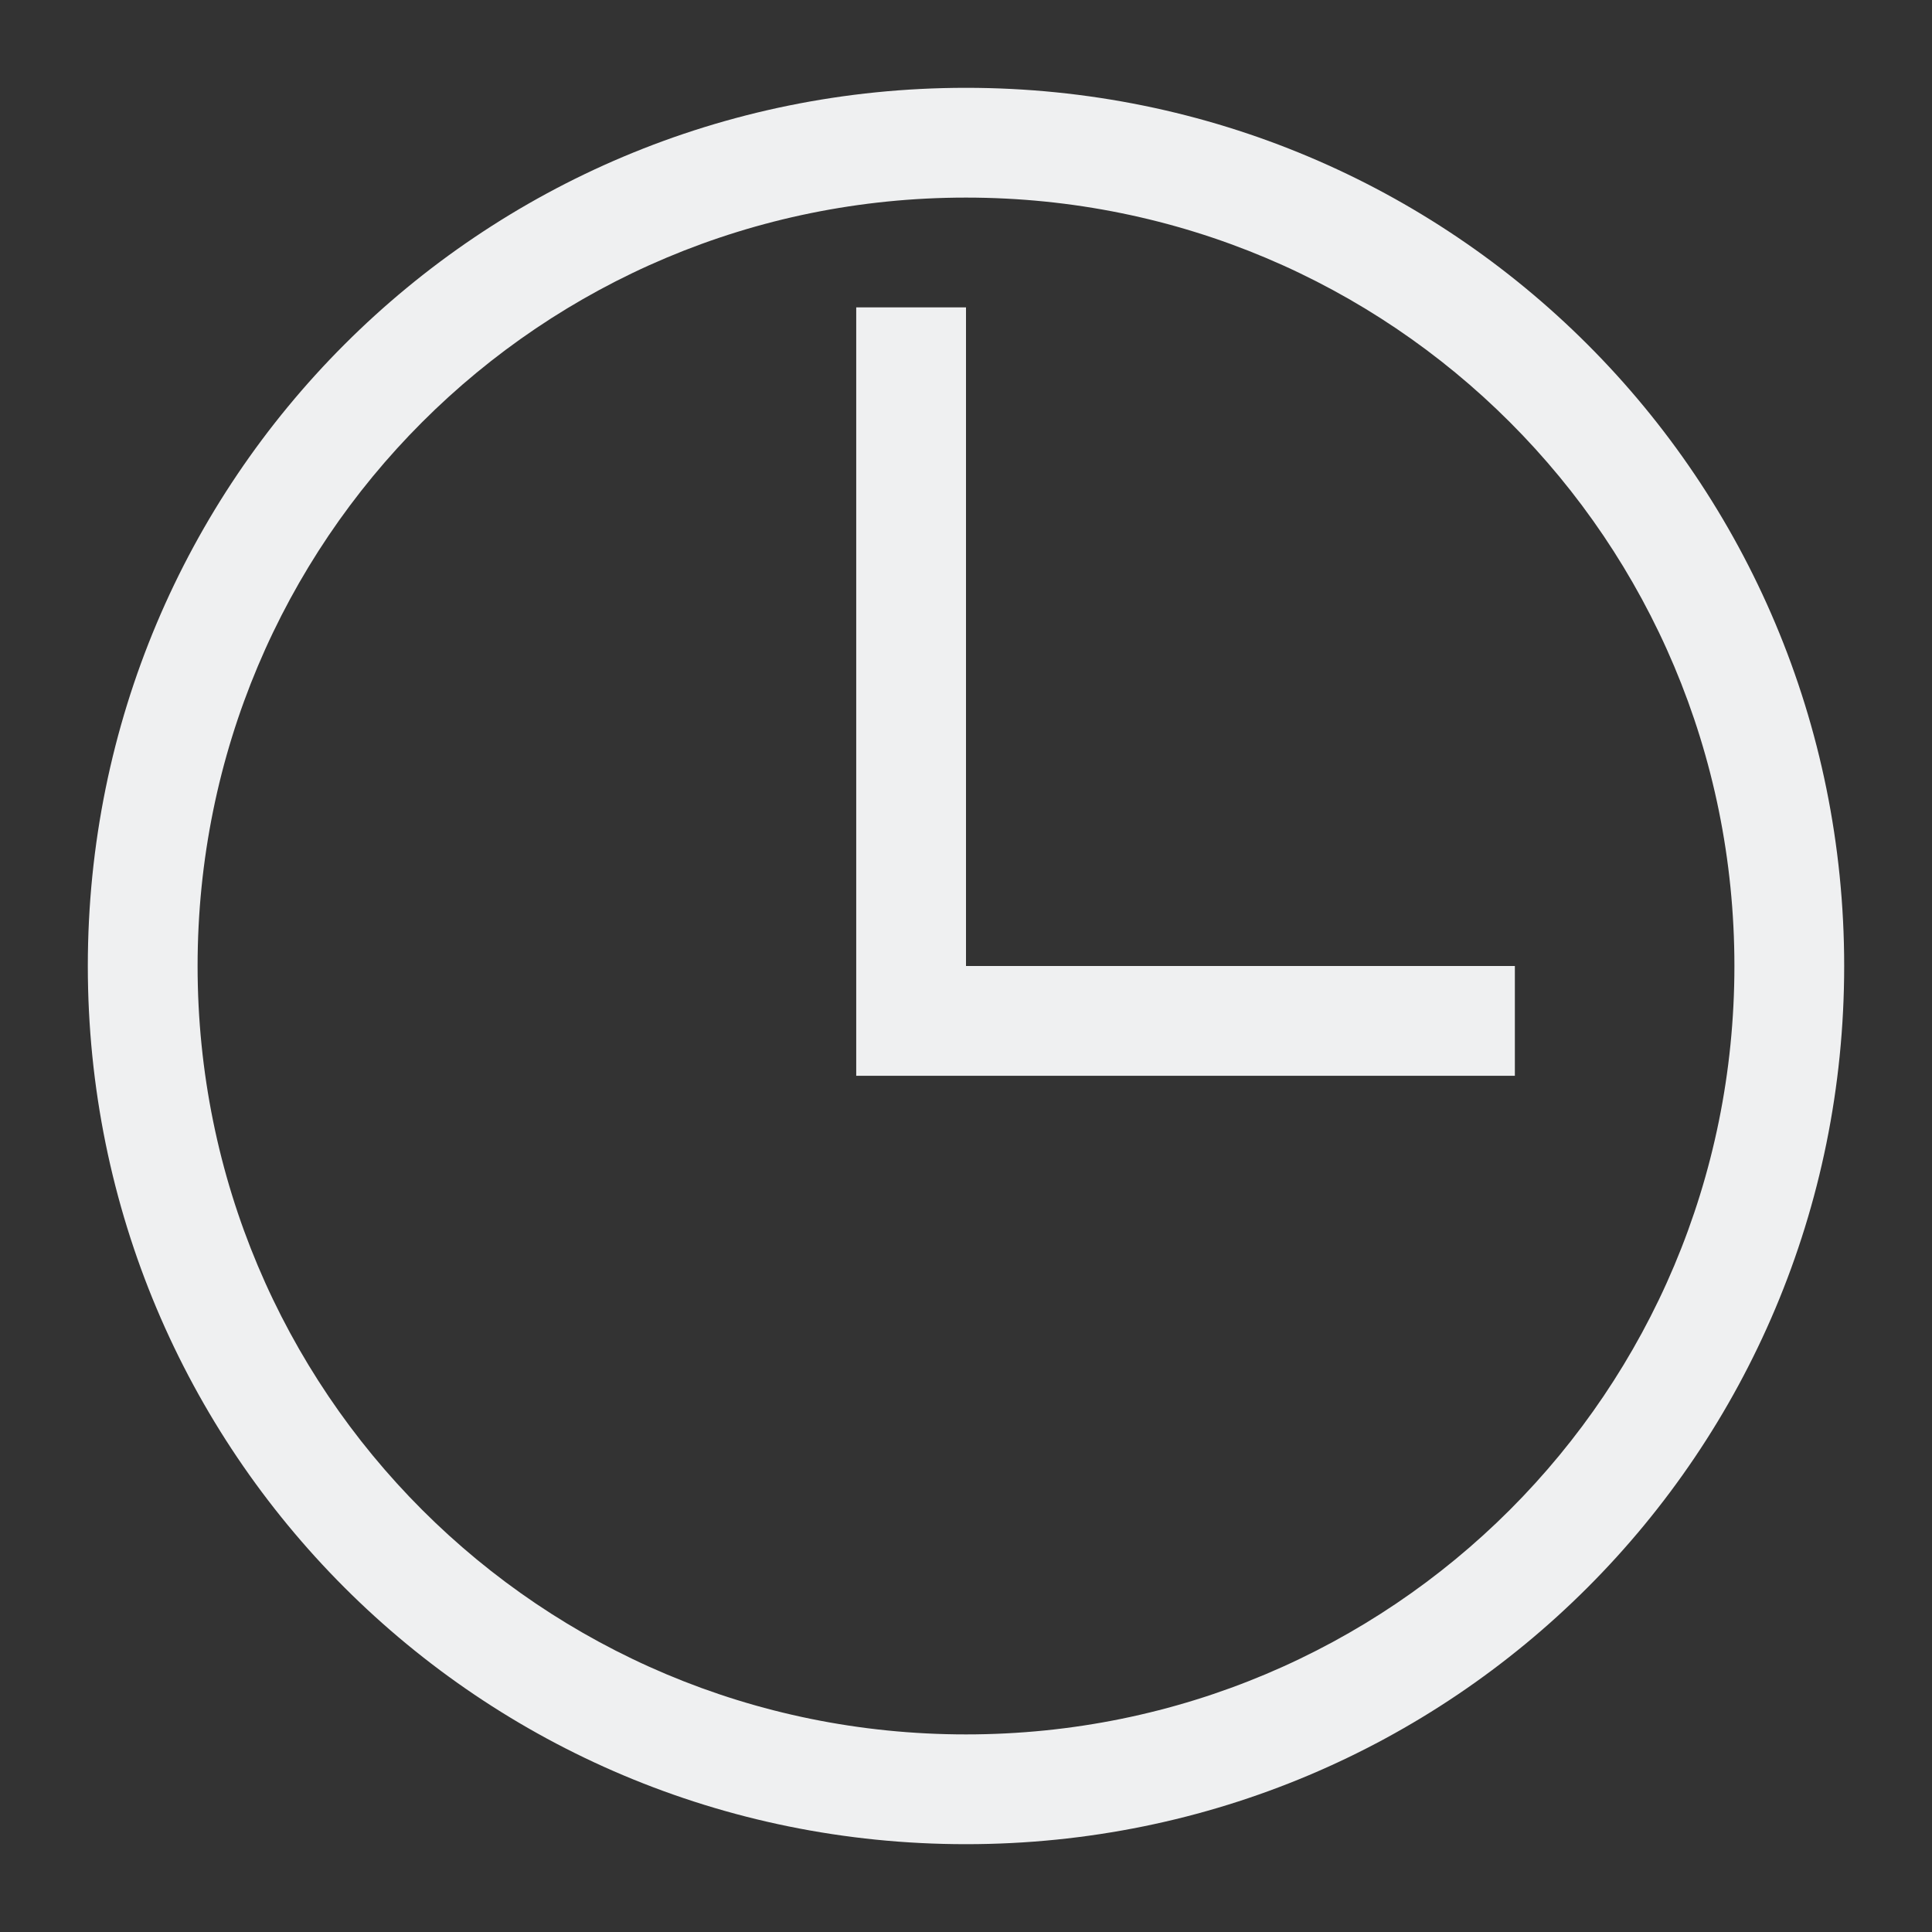 <?xml version="1.0" encoding="UTF-8"?>
<svg version="1.1" viewBox="0 0 22 22" xmlns="http://www.w3.org/2000/svg"><rect x="0" y="0" width="22" height="22" fill="#333333" stroke="none"/><defs><style type="text/css">.ColorScheme-Text {
        color:#eff0f1;
      }</style></defs><path class="ColorScheme-Text" d="m11 1c-5.54 0-10 4.46-10 10s4.46 10 10 10 10-4.46 10-10-4.46-10-10-10m0 1.25c4.848 0 8.75 3.902 8.75 8.75s-3.902 8.75-8.75 8.75-8.75-3.902-8.75-8.75 3.902-8.75 8.75-8.75m-1.25 1.25v8.75h7.5v-1.25h-6.25v-7.5h-1.25" color="#eff0f1" fill="currentColor"/></svg>
